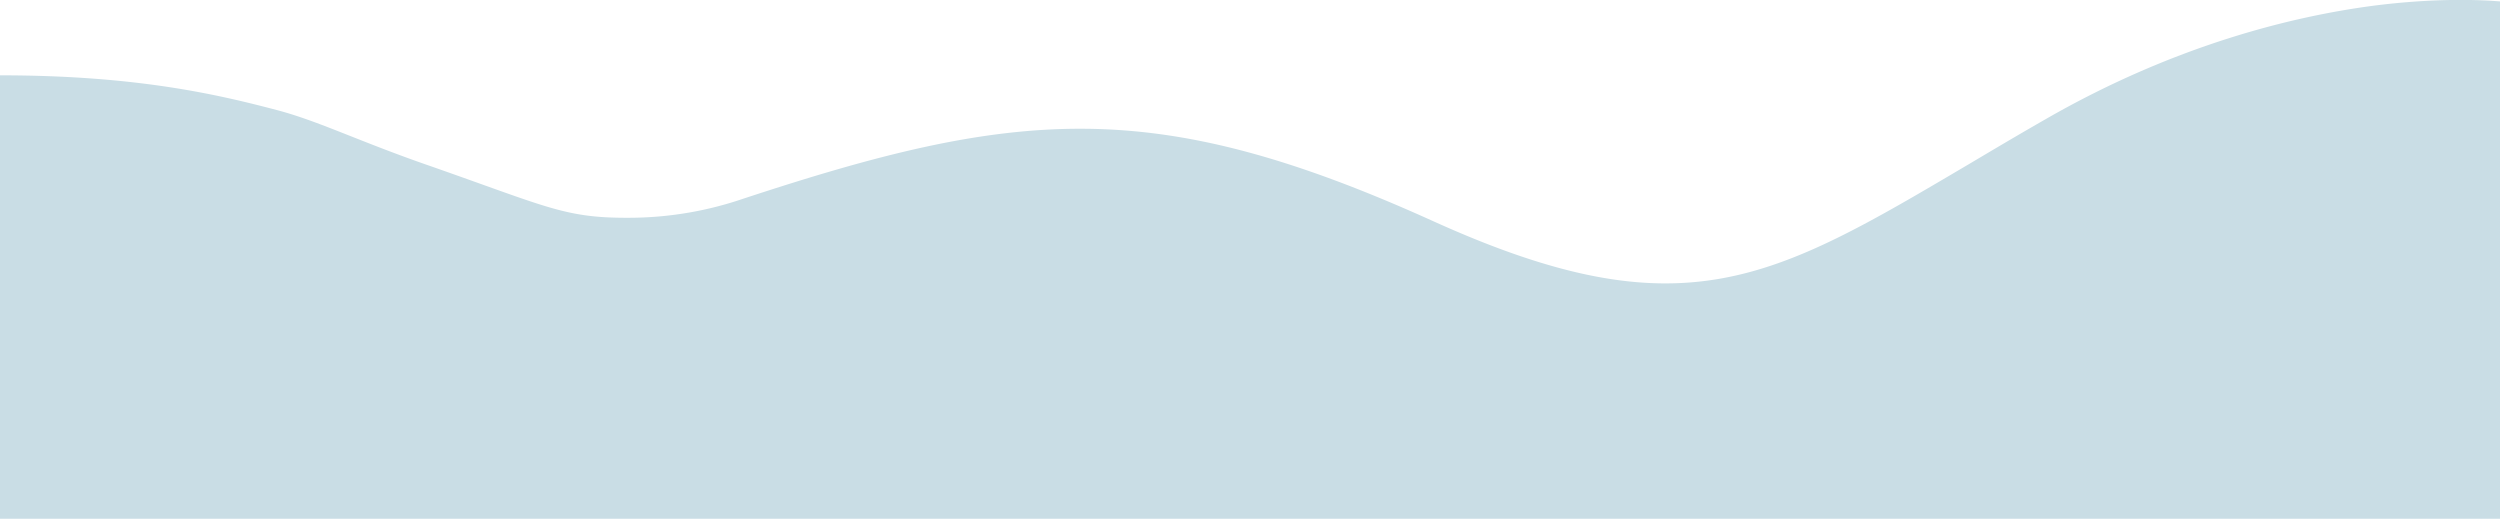 <svg preserveAspectRatio="none" id="Layer_1" data-name="Layer 1" xmlns="http://www.w3.org/2000/svg" viewBox="0 0 879.5 182.5"><defs><style>.cls-100{fill:#c9dde5;}</style></defs><title>footer-art-bg</title><path id="Path_584" data-name="Path 584" class="cls-100" d="M879.5,182.5V.5c-6-.5-22.3-1.4-45.2,1.6-26.8,3.6-68.5,13.3-114.6,39.8-9.8,5.6-18.7,10.9-27.3,16-69.1,40.8-100.6,59.5-188,20C454.7,55.4,418,45.6,381.7,45.3c-36.9-.3-73.4,9.2-120.2,24.6A124.87,124.87,0,0,1,223,76.6c-24.3.3-29.2-3.4-73.1-18.7C126.1,49.6,112,42.6,97.7,38.8,77.2,33.4,48.5,26.5,0,26.5v156Z"/></svg>